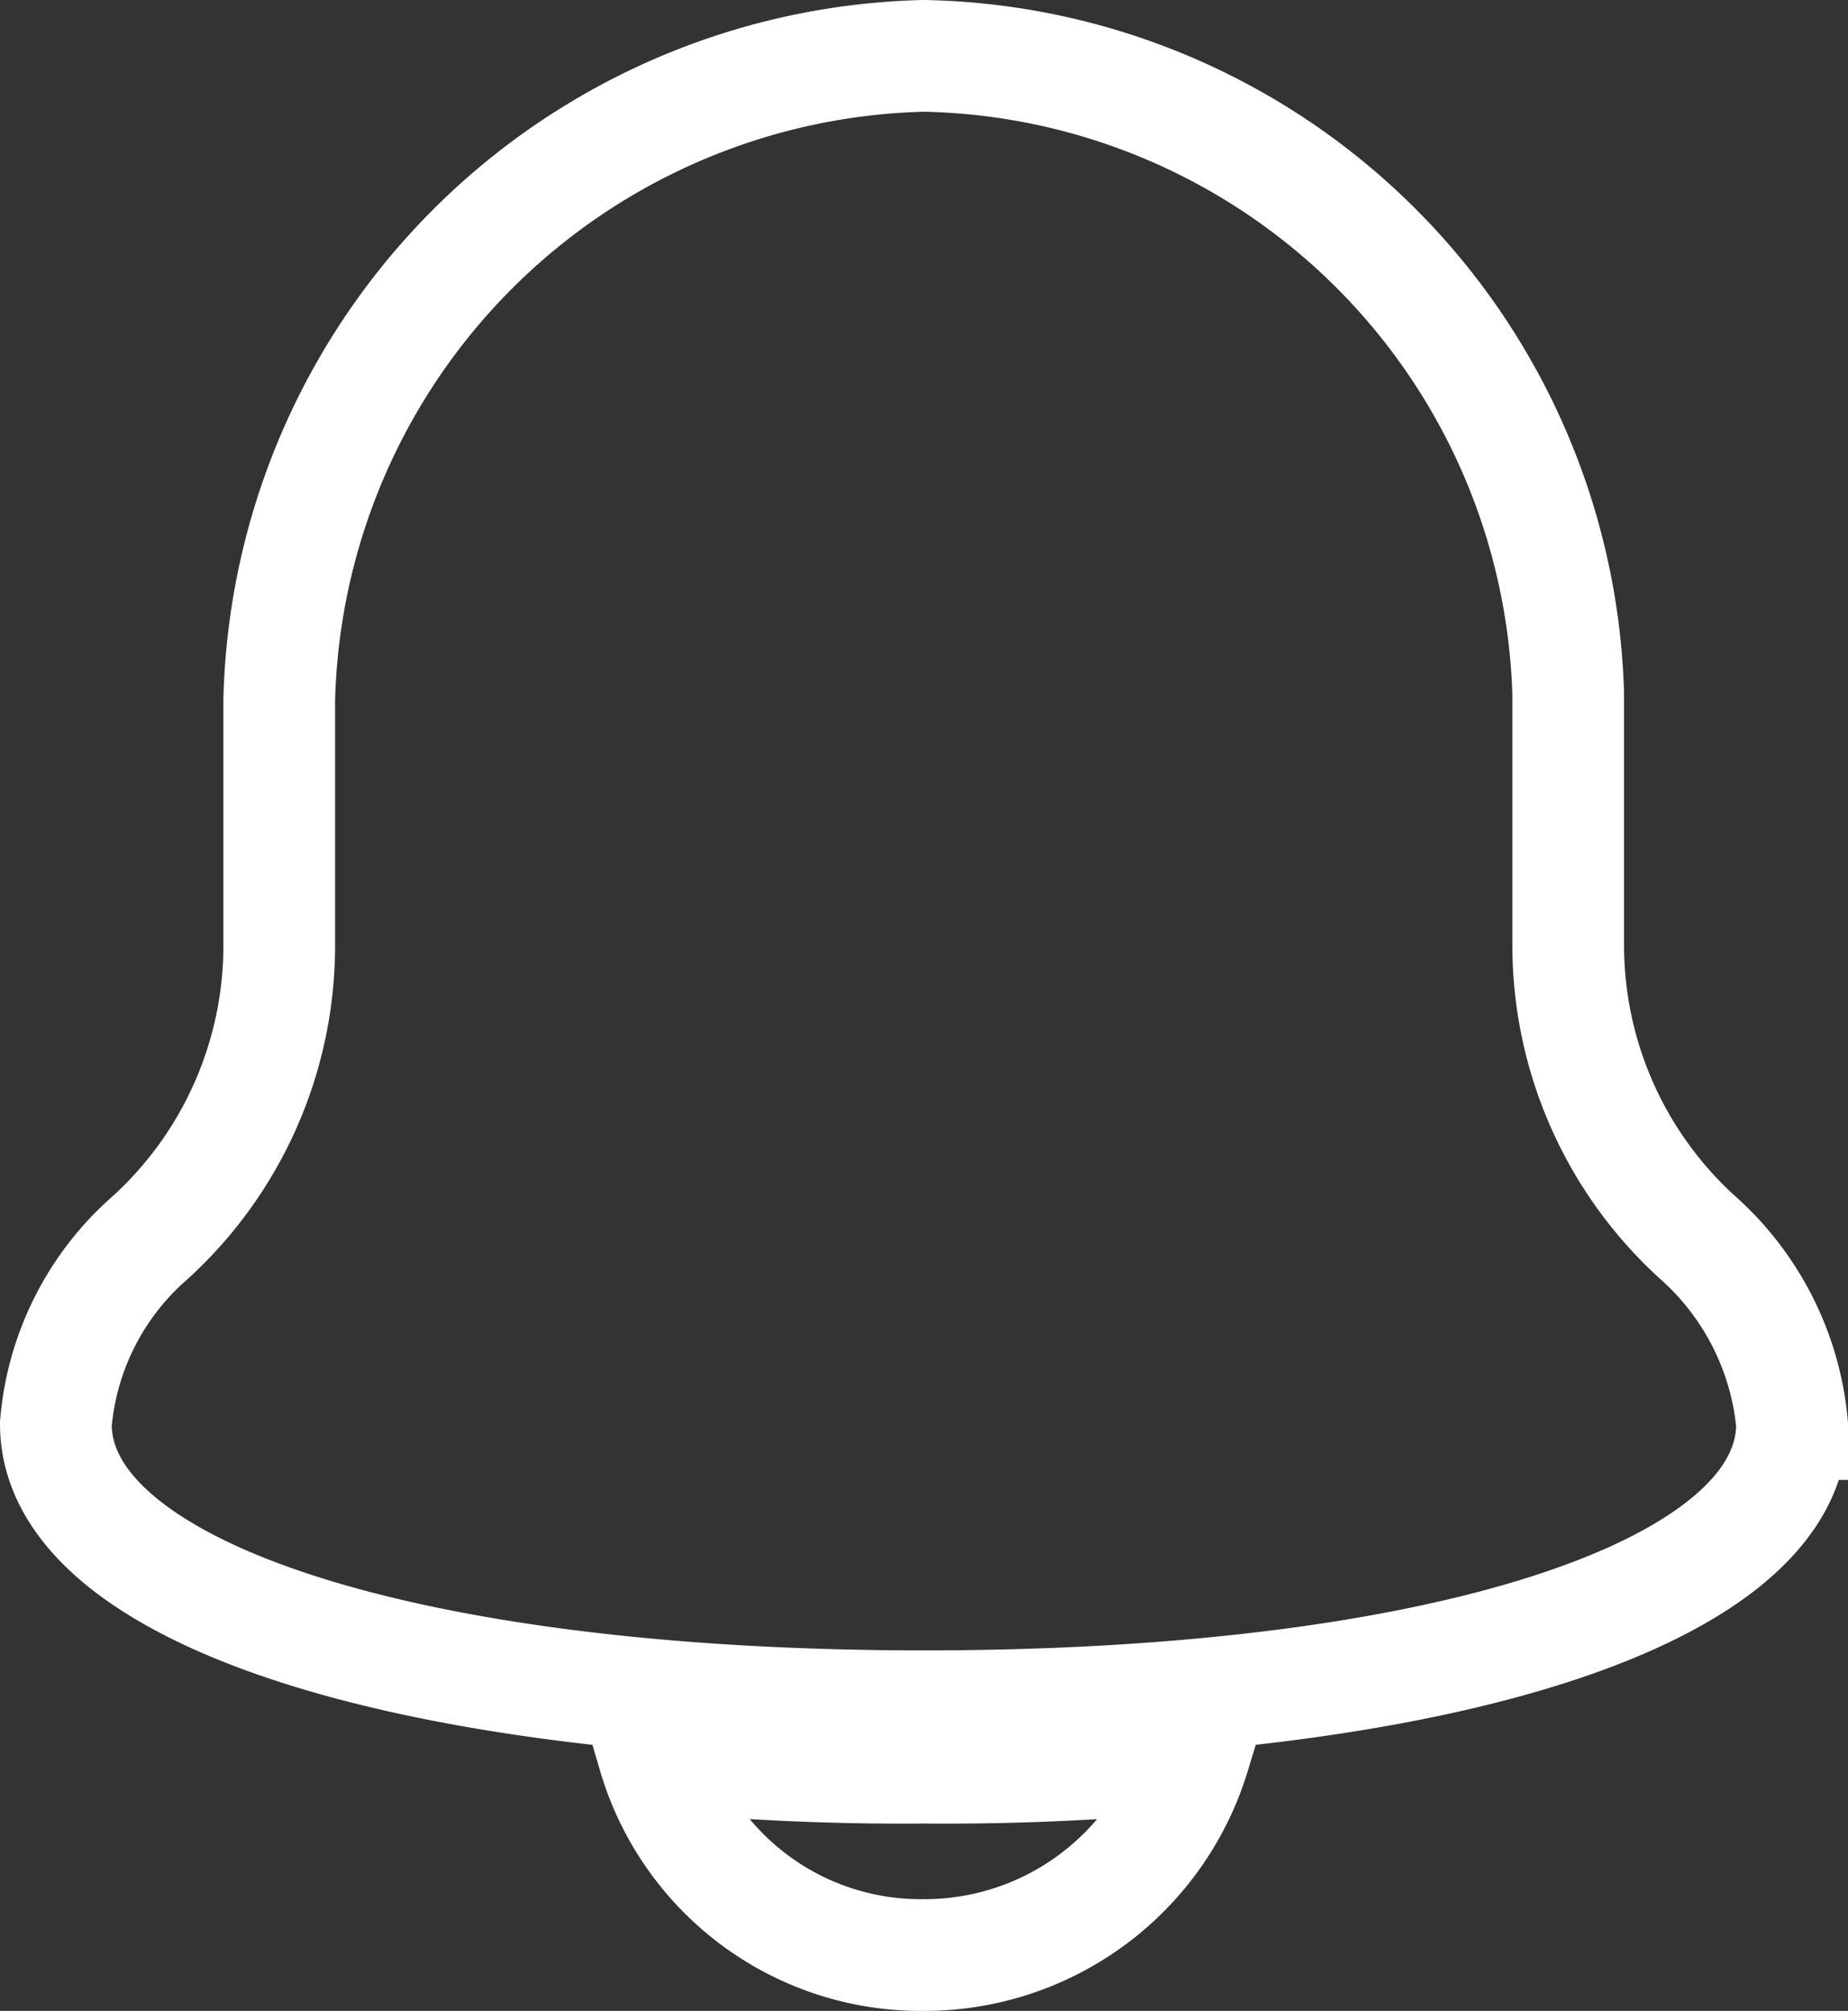 <svg xmlns:xlink="http://www.w3.org/1999/xlink" xmlns="http://www.w3.org/2000/svg" width="16.545" height="18" viewBox="0 0 16.545 18" class="icon2"><rect x="0" y="0" width="16.545" height="18" fill="#333333" stroke="none"/><g id="bell" transform="translate(0.5 0.5)"><path id="Path_35098" data-name="Path 35098" d="M18.393,11.572A3.536,3.536,0,0,1,17.24,8.963V6.712A5.884,5.884,0,0,0,11.472,1,5.913,5.913,0,0,0,5.7,6.767v2.2a3.536,3.536,0,0,1-1.153,2.609A2.488,2.488,0,0,0,3.7,13.247c0,1.51,3.131,2.526,7.772,2.526s7.772-1.016,7.772-2.526A2.547,2.547,0,0,0,18.393,11.572Z" transform="translate(-3.7 -1)" fill="none" stroke="#FFFFFF" stroke-width="1"></path><path id="Path_35099" data-name="Path 35099" d="M25.619,56.51A22.364,22.364,0,0,1,23.2,56.4a2.491,2.491,0,0,0,2.419,1.787A2.524,2.524,0,0,0,28.038,56.4,22.364,22.364,0,0,1,25.619,56.51Z" transform="translate(-17.847 -41.187)" fill="none" stroke="#FFFFFF" stroke-width="1"></path></g></svg>